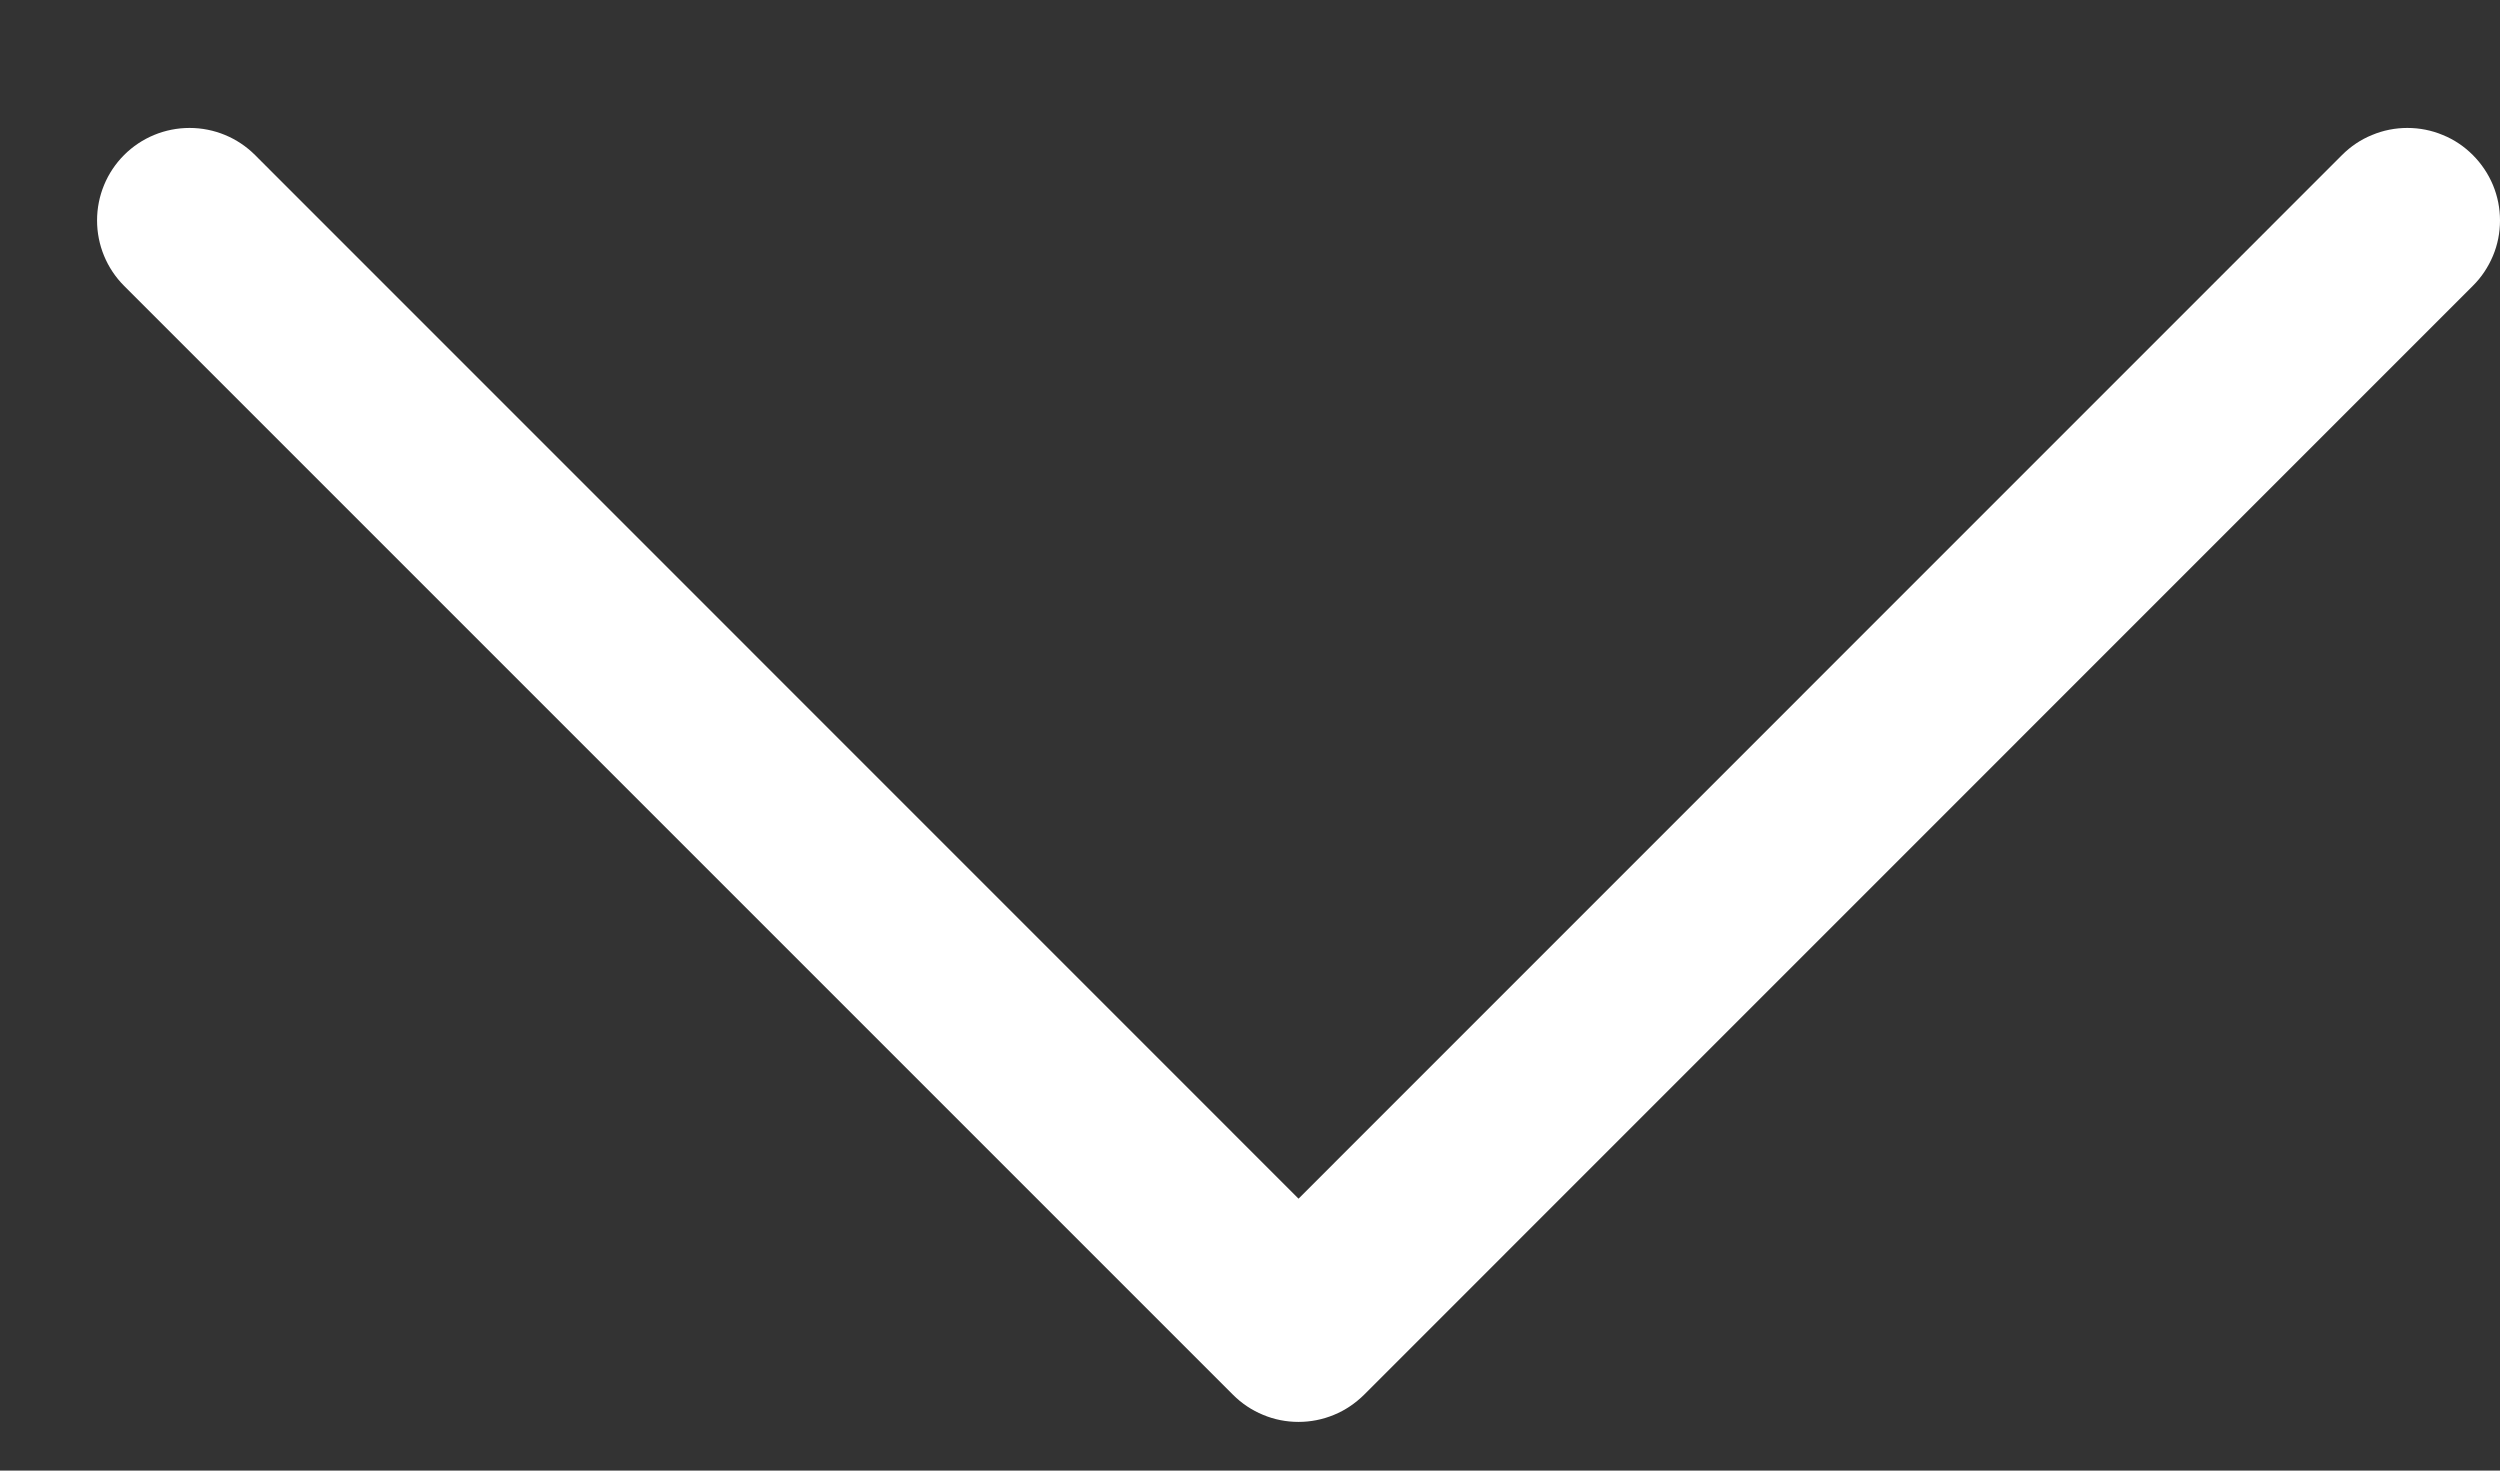 <svg width="17" height="10" viewBox="0 0 17 10" fill="none" xmlns="http://www.w3.org/2000/svg">
<rect x="0" y="0" width="17" height="10" fill="#333333" stroke="none"/>
<path fill-rule="evenodd" clip-rule="evenodd" d="M16.815 1.054C16.757 0.996 16.688 0.949 16.611 0.918C16.535 0.886 16.453 0.87 16.37 0.87C16.288 0.87 16.206 0.886 16.13 0.918C16.053 0.949 15.984 0.996 15.926 1.054L8.83 8.151L1.734 1.054C1.616 0.936 1.456 0.87 1.289 0.87C1.122 0.87 0.962 0.936 0.844 1.054C0.726 1.172 0.66 1.332 0.66 1.499C0.66 1.666 0.726 1.826 0.844 1.944L8.385 9.485C8.443 9.543 8.513 9.59 8.589 9.621C8.665 9.653 8.747 9.669 8.83 9.669C8.912 9.669 8.994 9.653 9.071 9.621C9.147 9.59 9.216 9.543 9.275 9.485L16.815 1.944C16.874 1.886 16.92 1.816 16.952 1.74C16.984 1.664 17 1.582 17 1.499C17 1.417 16.984 1.335 16.952 1.258C16.92 1.182 16.874 1.113 16.815 1.054Z" fill="white"/>
</svg>
